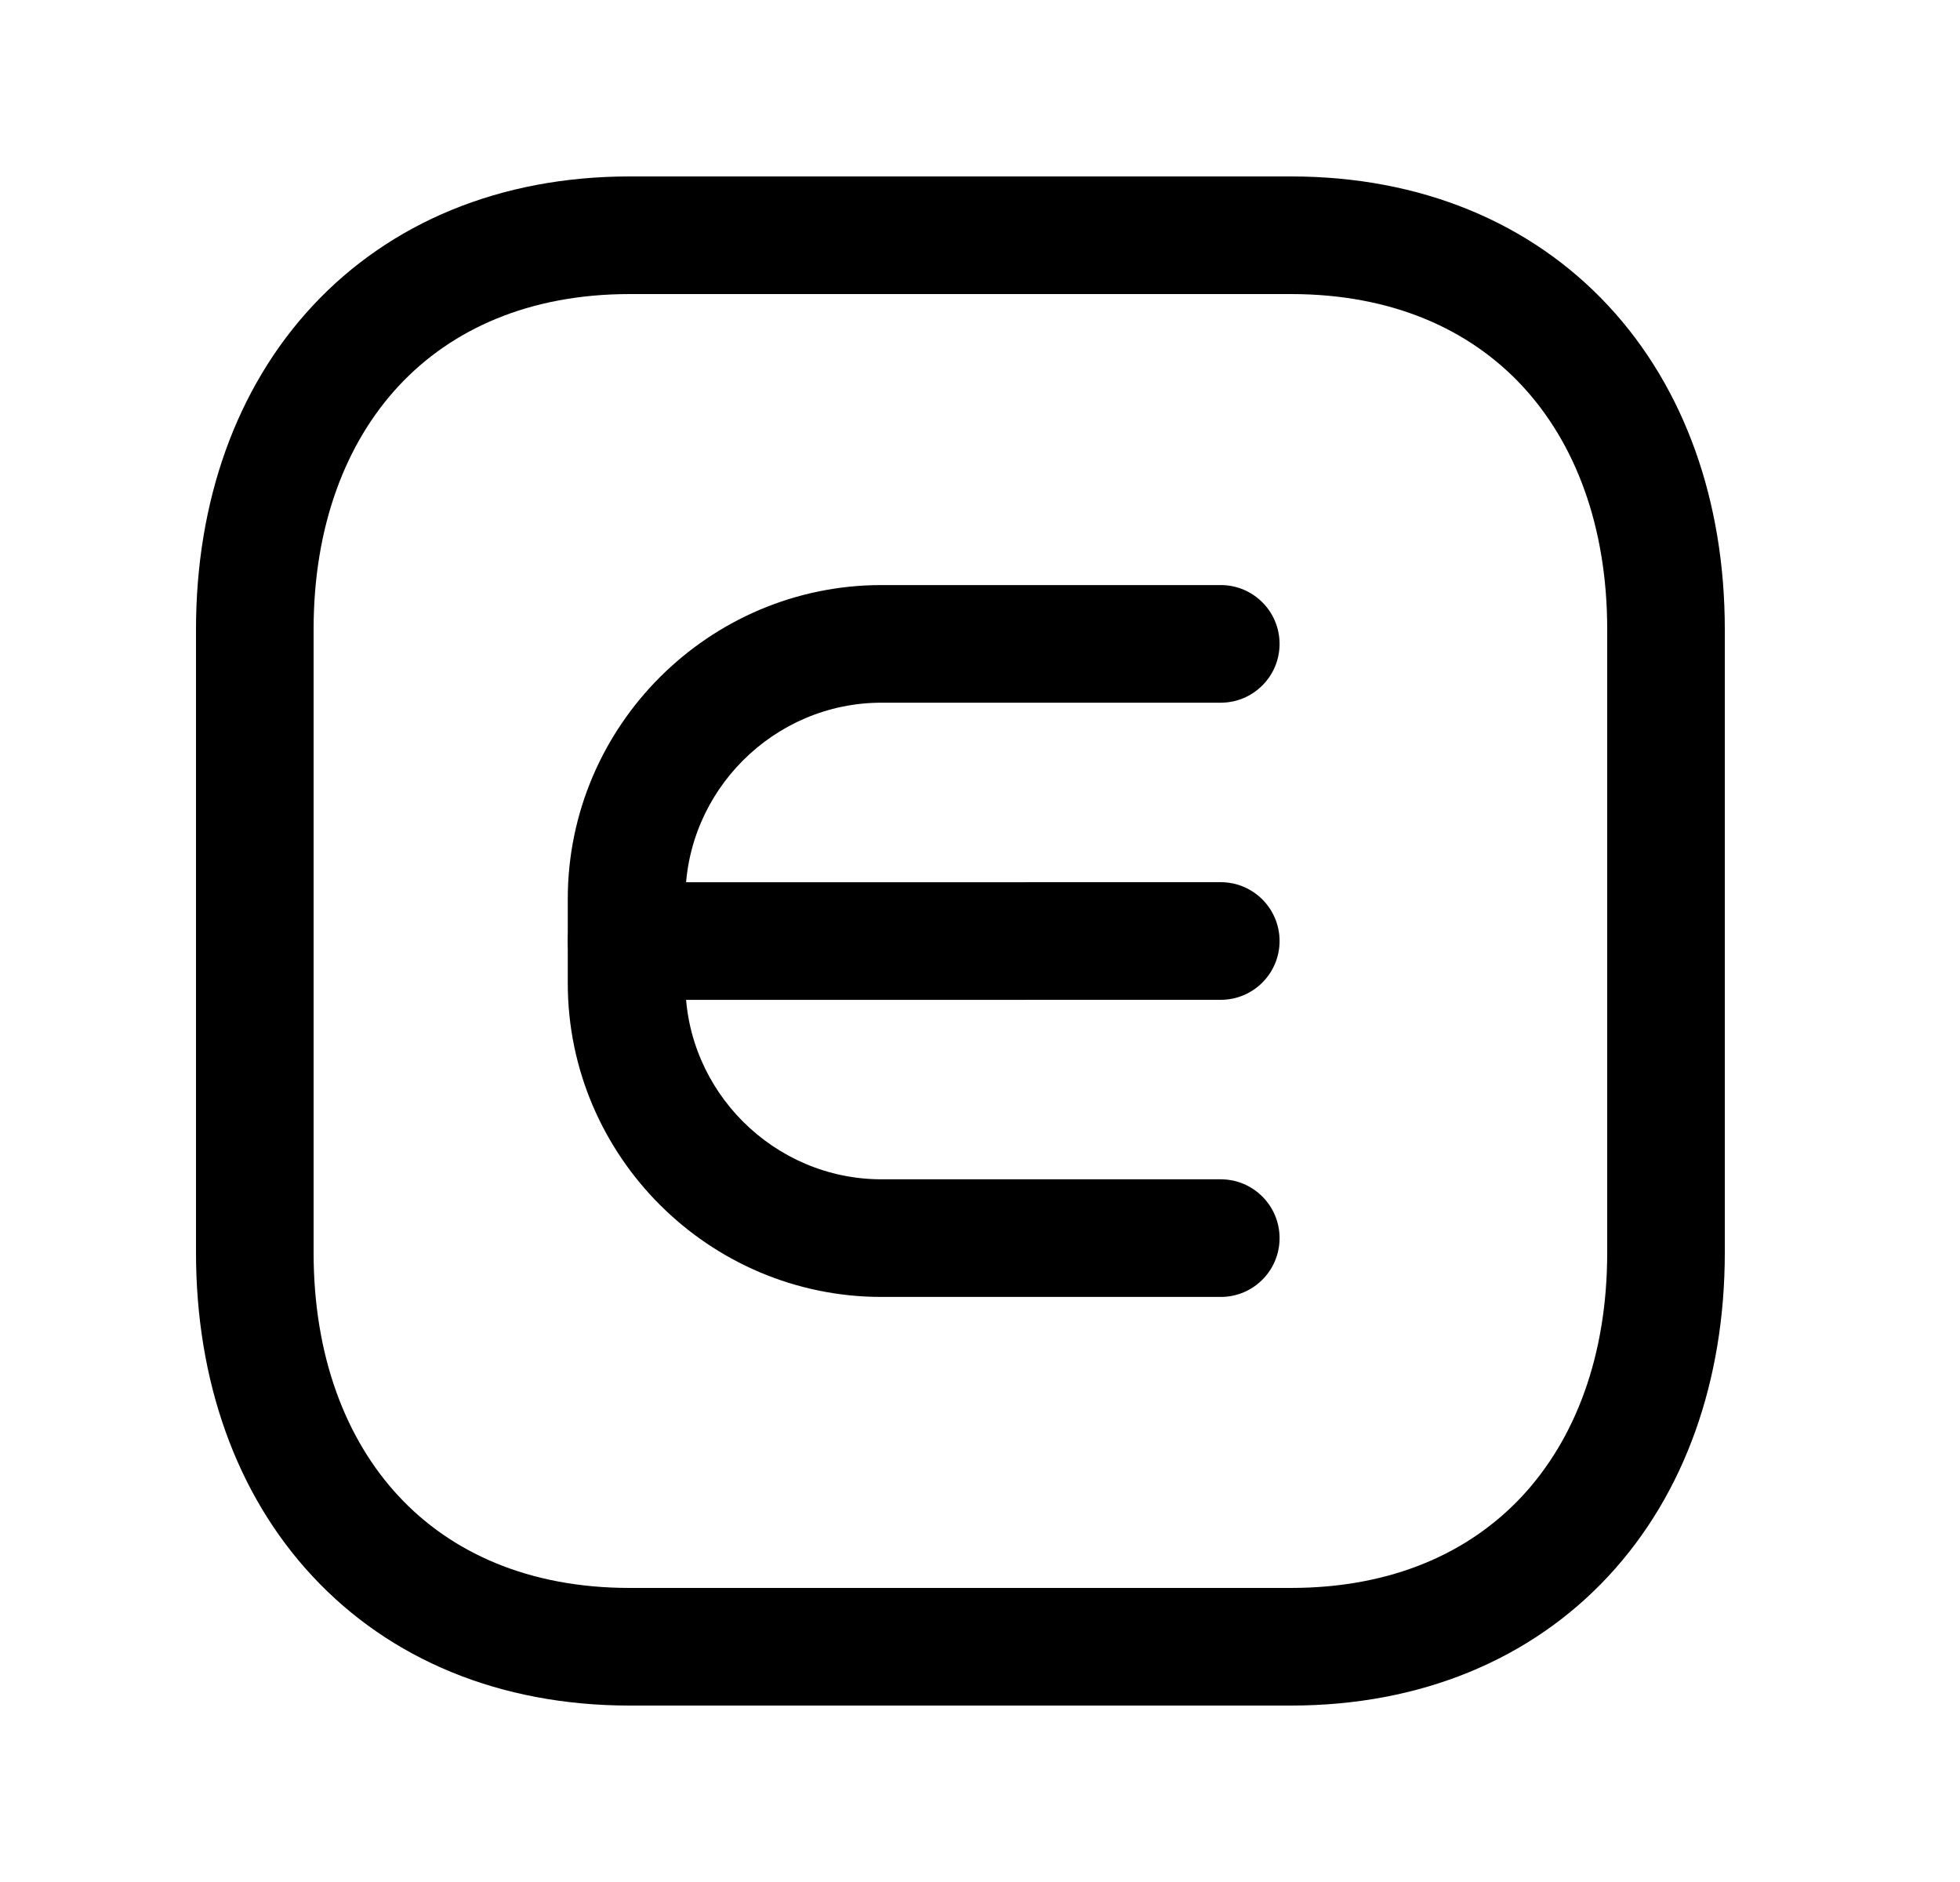 <svg width="25" height="24" viewBox="0 0 25 24" fill="none" xmlns="http://www.w3.org/2000/svg">
<path fill-rule="evenodd" clip-rule="evenodd" d="M3.99 3.897C4.975 2.841 6.377 2.25 8.032 2.25H16.467C18.126 2.25 19.529 2.841 20.513 3.898C21.491 4.948 22 6.399 22 8.026V15.974C22 17.601 21.491 19.052 20.513 20.102C19.529 21.159 18.126 21.75 16.466 21.75H8.032C6.373 21.75 4.97 21.159 3.987 20.102C3.008 19.052 2.5 17.601 2.5 15.974V8.026C2.5 6.398 3.011 4.948 3.99 3.897ZM5.087 4.92C4.41 5.647 4 6.71 4 8.026V15.974C4 17.291 4.409 18.354 5.085 19.08C5.755 19.8 6.743 20.25 8.032 20.25H16.466C17.755 20.25 18.744 19.8 19.415 19.08C20.091 18.354 20.5 17.291 20.5 15.974V8.026C20.5 6.709 20.091 5.646 19.415 4.92C18.745 4.2 17.756 3.75 16.467 3.75H8.032C6.748 3.75 5.759 4.199 5.087 4.92Z" fill="black"/>
<path fill-rule="evenodd" clip-rule="evenodd" d="M7.242 11.464C7.242 9.26 9.041 7.461 11.244 7.461H15.571C15.985 7.461 16.321 7.797 16.321 8.211C16.321 8.625 15.985 8.961 15.571 8.961H11.244C9.87 8.961 8.742 10.088 8.742 11.464V12.538C8.742 13.912 9.87 15.039 11.244 15.039H15.571C15.985 15.039 16.321 15.375 16.321 15.789C16.321 16.204 15.985 16.539 15.571 16.539H11.244C9.041 16.539 7.242 14.74 7.242 12.538V11.464Z" fill="black"/>
<path fill-rule="evenodd" clip-rule="evenodd" d="M7.992 11.251L15.571 11.25C15.985 11.25 16.321 11.586 16.321 12C16.321 12.414 15.985 12.75 15.571 12.75L7.992 12.751C7.578 12.751 7.242 12.415 7.242 12.001C7.242 11.586 7.578 11.251 7.992 11.251Z" fill="black"/>
</svg>